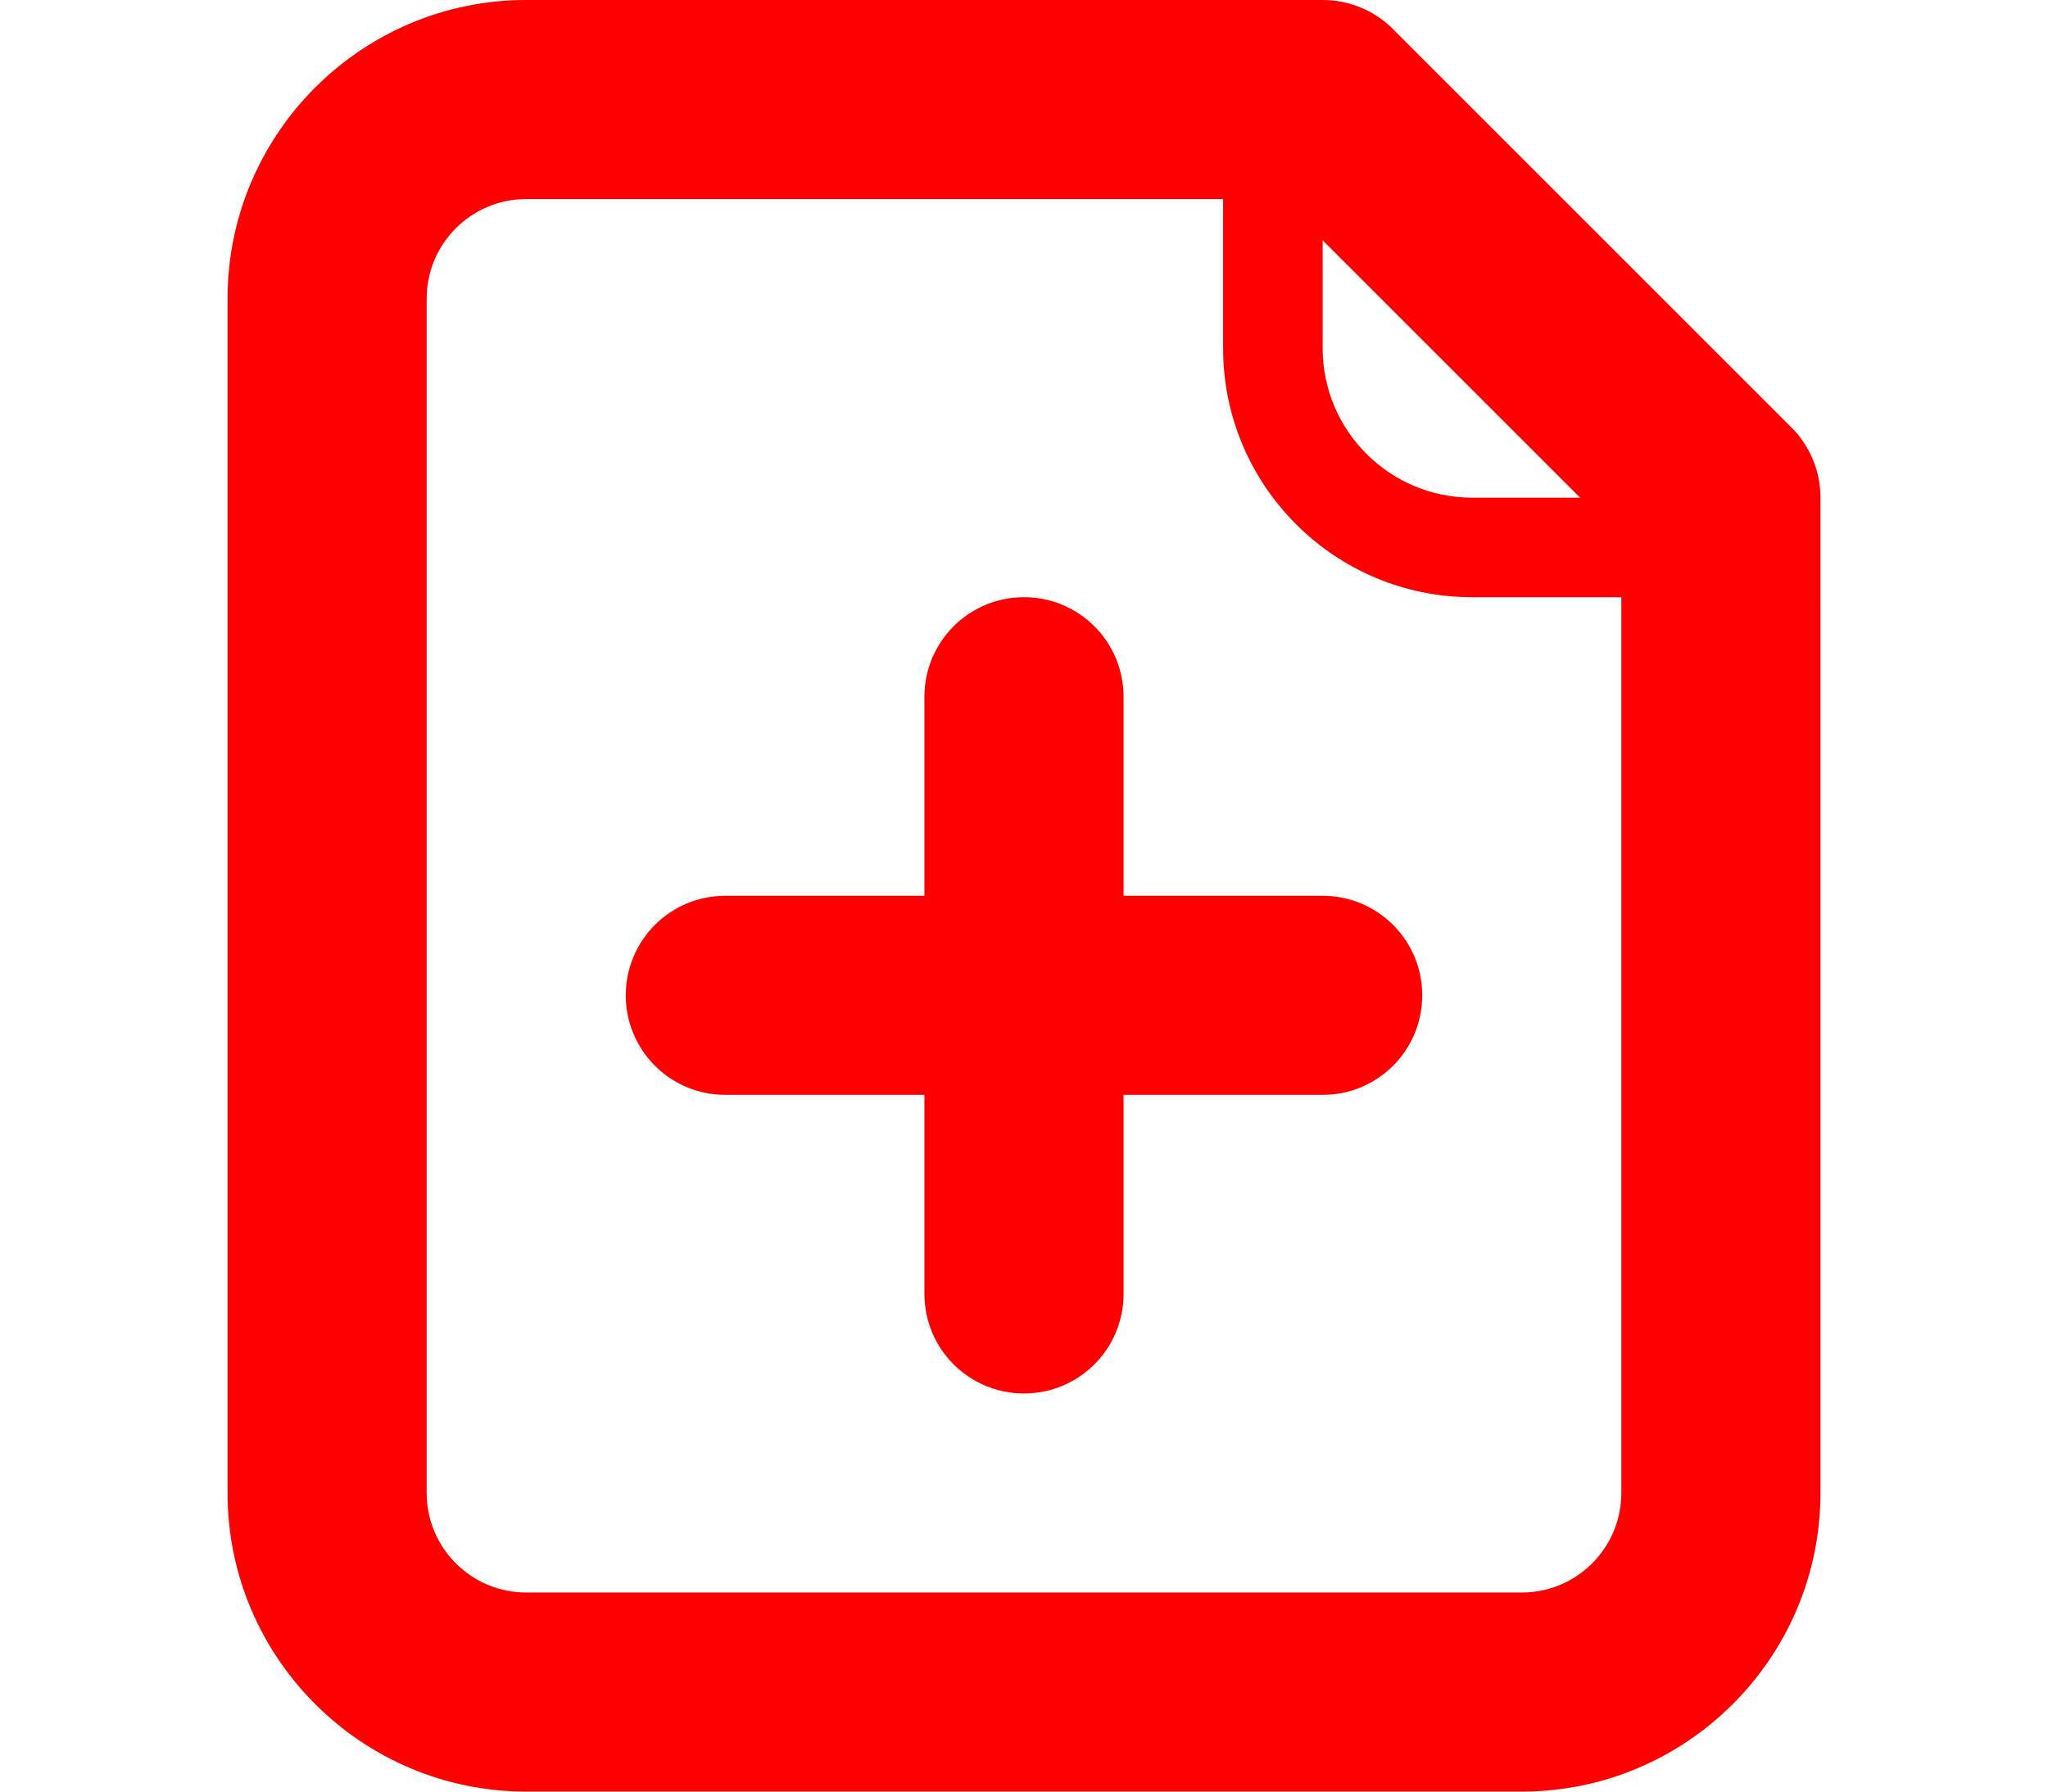<?xml version="1.0" encoding="utf-8"?>
<!-- Generator: Adobe Illustrator 16.0.4, SVG Export Plug-In . SVG Version: 6.00 Build 0)  -->
<!DOCTYPE svg PUBLIC "-//W3C//DTD SVG 1.1//EN" "http://www.w3.org/Graphics/SVG/1.1/DTD/svg11.dtd">
<svg version="1.1" id="Capa_1" xmlns="http://www.w3.org/2000/svg" xmlns:xlink="http://www.w3.org/1999/xlink" x="0px" y="0px"
	 width="576px" height="504px" viewBox="0 0 576 504" enable-background="new 0 0 576 504" xml:space="preserve">
<g>
	<path fill="#FF0000" d="M372,252h-56v-56c0-15.484-12.516-28-28-28c-15.484,0-28,12.516-28,28v56h-56c-15.484,0-28,12.516-28,28
		s12.516,28,28,28h56v56c0,15.484,12.516,28,28,28c15.484,0,28-12.516,28-28v-56h56c15.484,0,28-12.516,28-28S387.484,252,372,252z"
		/>
	<path fill="#FF0000" d="M503.796,120.204l-112-112C386.561,2.94,379.448,0,372,0H148c-46.312,0-84,37.688-84,84v336
		c0,46.312,37.688,84,84,84h280c46.312,0,84-37.688,84-84V140C512,132.552,509.06,125.44,503.796,120.204z M444.408,140H414
		c-23.156,0-42-18.844-42-42V67.592L444.408,140z M428,448H148c-15.456,0-28-12.544-28-28V84c0-15.456,12.544-28,28-28h196v42
		c0,38.612,31.389,70,70,70h42v252C456,435.456,443.456,448,428,448z"/>
</g>
</svg>
